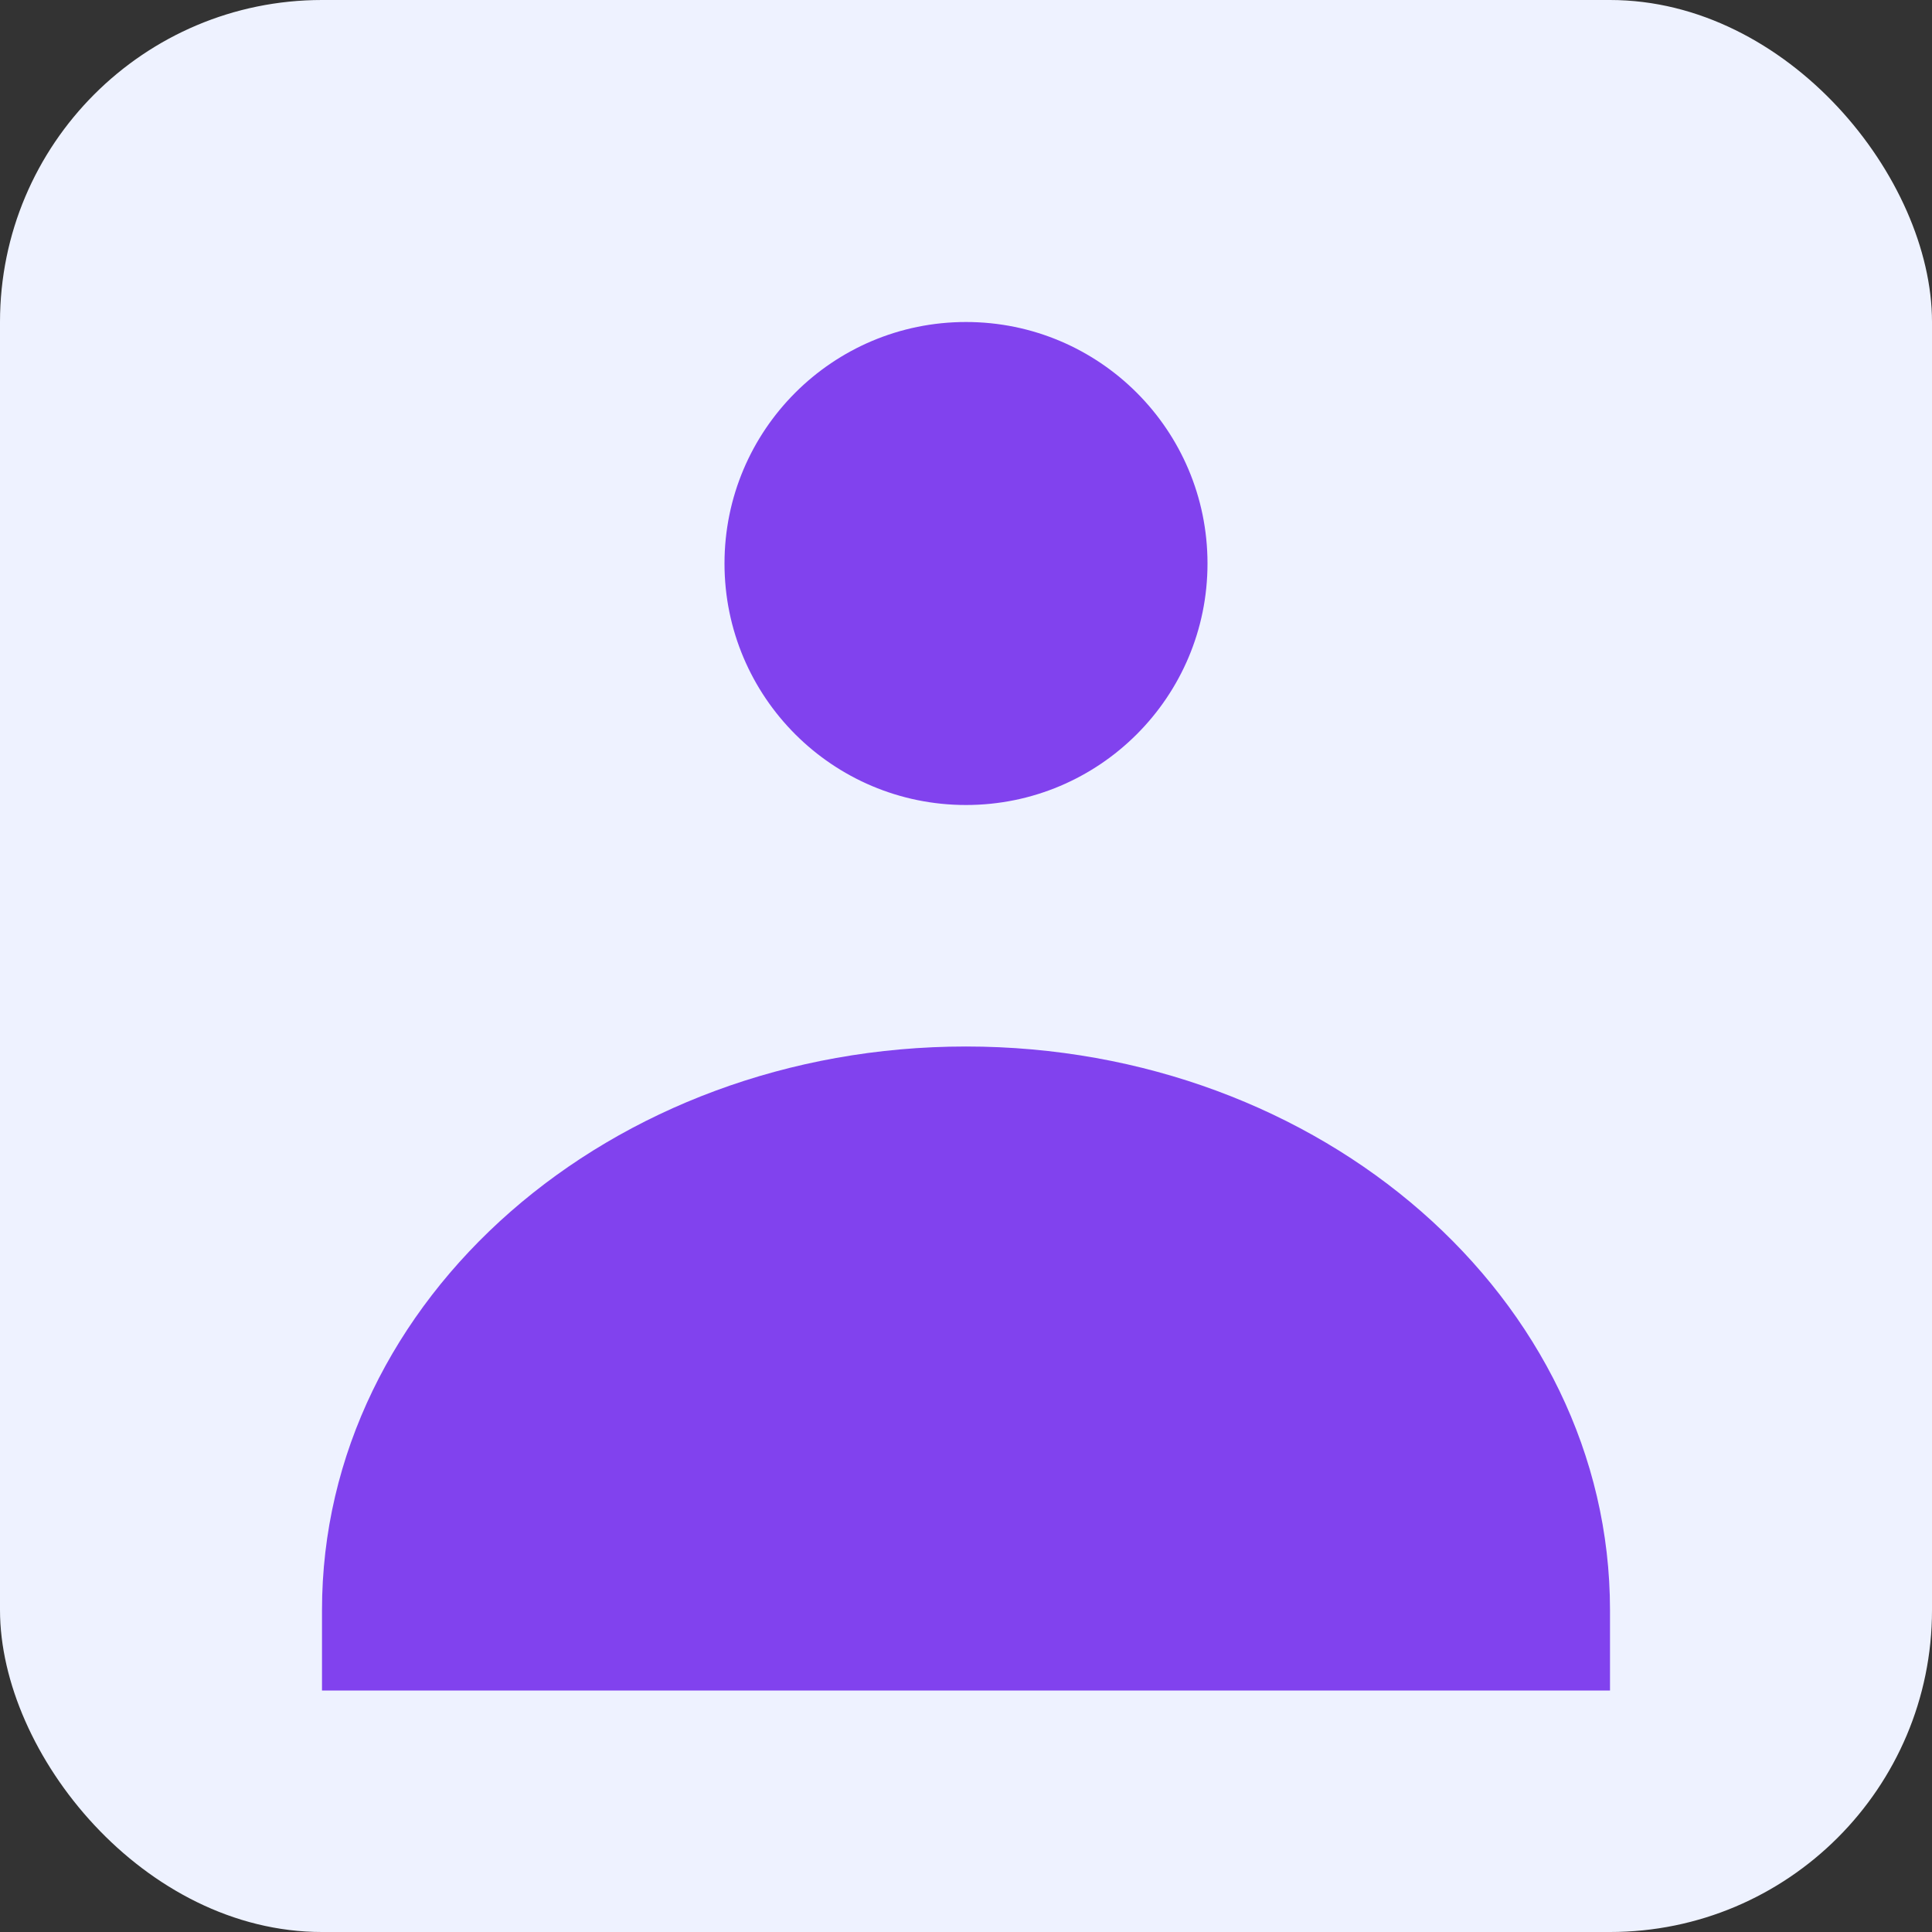 <svg xmlns="http://www.w3.org/2000/svg" width="160" height="160" viewBox="0 0 24 24" fill="none">
  <rect x="0" y="0" width="24" height="24" fill="#333333" stroke="none"/>
  <rect width="24" height="24" rx="4" fill="#eef2ff" />
  <g transform="translate(4 3)" fill="#7c3aed">
    <circle cx="8" cy="4" r="3" opacity="0.95" />
    <path d="M0 17c0-3.865 3.582-7 8-7s8 3.135 8 7v1H0v-1z" opacity="0.95" />
  </g>
</svg>

